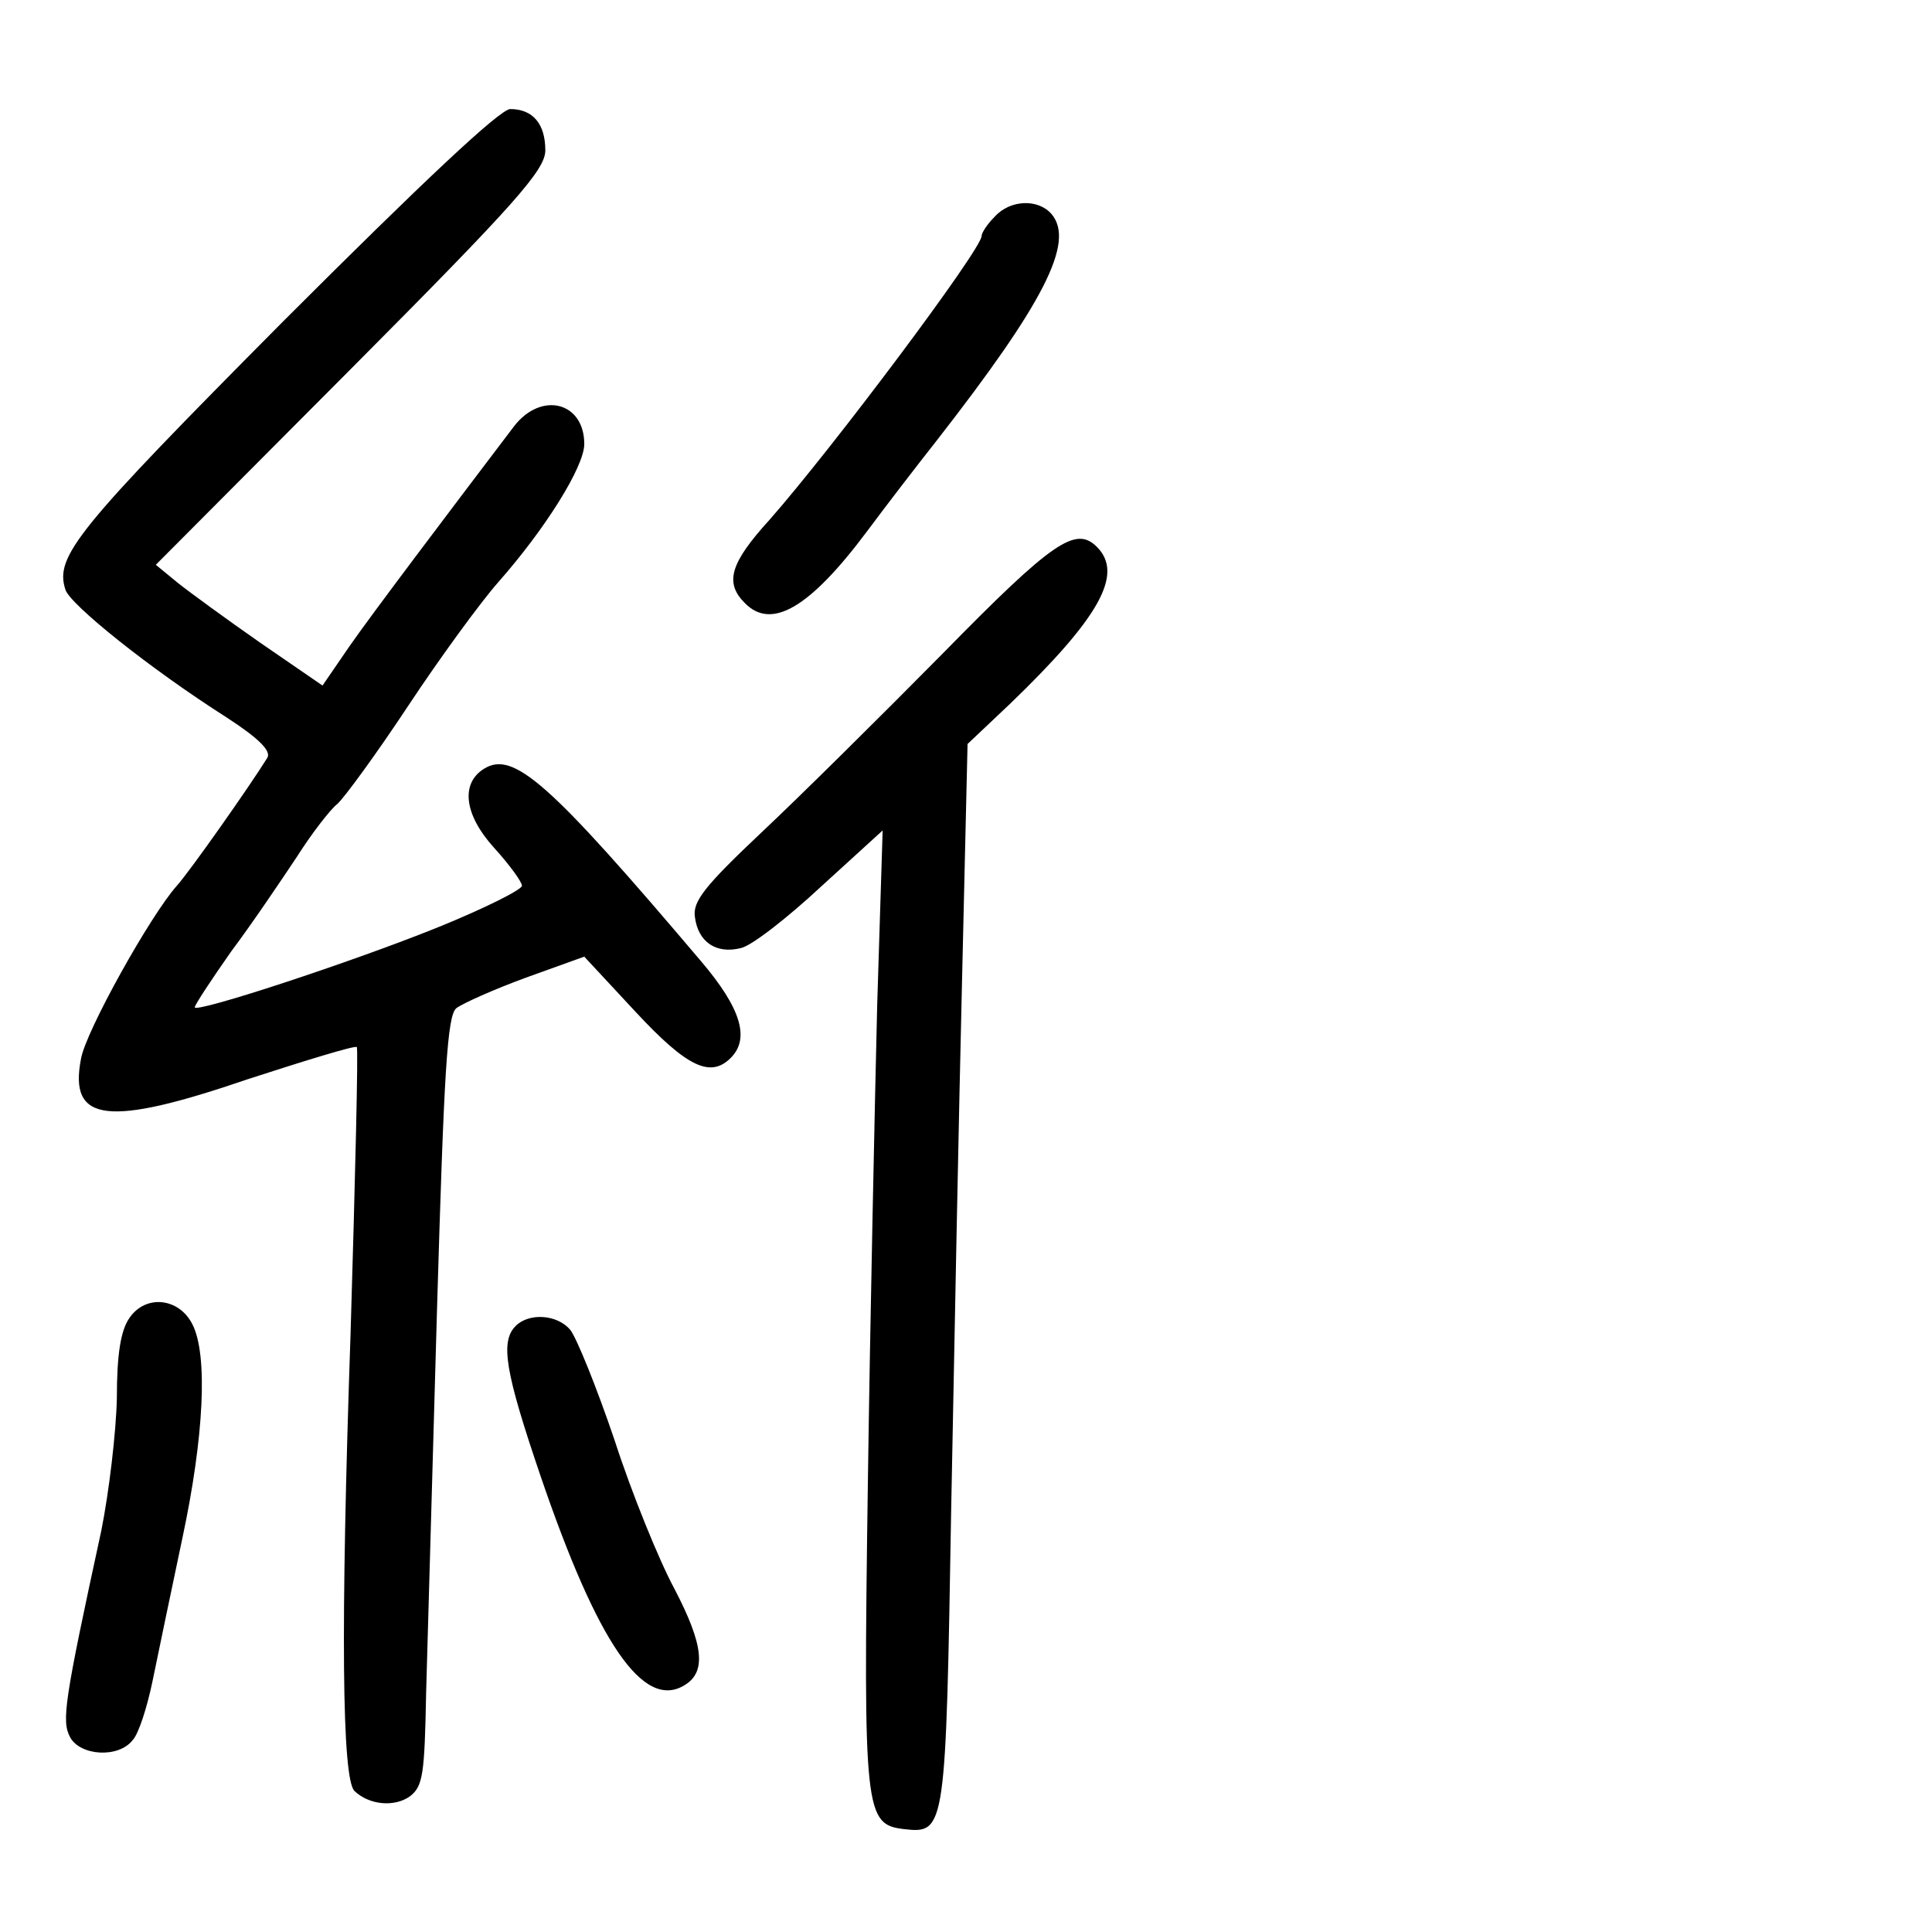 <?xml version="1.0" standalone="no"?>
<!DOCTYPE svg PUBLIC "-//W3C//DTD SVG 20010904//EN"
 "http://www.w3.org/TR/2001/REC-SVG-20010904/DTD/svg10.dtd">
<svg version="1.0" xmlns="http://www.w3.org/2000/svg"
 width="248pt" height="248pt" viewBox="0 0 248 248"
 preserveAspectRatio="xMidYMid meet">
<g transform="translate(0,248) scale(0.1,-0.1)"
fill="#000000" stroke="none">
<path d="M363 2067 c-265 -267 -293 -301 -279 -344 6 -19 108 -101 207 -164
40 -26 58 -43 52 -52 -23 -37 -99 -145 -116 -164 -34 -38 -117 -187 -123 -222
-16 -82 34 -88 215 -26 74 24 136 43 139 41 2 -3 -2 -168 -8 -368 -13 -379
-11 -571 5 -587 19 -18 51 -21 71 -7 17 13 19 28 21 133 2 65 8 287 14 493 9
305 13 377 25 386 8 6 48 24 89 39 l75 27 66 -71 c66 -71 96 -85 122 -59 25
25 13 64 -38 124 -195 230 -241 271 -279 247 -30 -19 -25 -59 13 -101 20 -22
36 -44 36 -49 0 -5 -48 -29 -107 -53 -114 -46 -313 -111 -313 -103 0 3 21 35
47 72 27 36 64 91 84 121 19 30 43 61 52 68 9 8 50 64 91 126 41 62 93 133
115 158 61 69 111 149 111 178 0 54 -55 68 -90 23 -88 -116 -181 -239 -211
-282 l-35 -51 -80 55 c-43 30 -91 65 -106 77 l-28 23 250 251 c212 213 250
256 250 281 0 34 -16 53 -45 53 -13 0 -111 -92 -292 -273z"/>
<path d="M1277 2202 c-10 -10 -17 -21 -17 -25 0 -17 -191 -272 -272 -364 -51
-56 -58 -81 -32 -107 34 -35 83 -7 157 92 23 31 63 83 89 116 138 177 178 255
148 291 -17 20 -53 19 -73 -3z"/>
<path d="M1210 1641 c-80 -81 -185 -185 -233 -230 -72 -68 -88 -88 -85 -108 4
-32 27 -48 59 -40 14 3 60 39 103 79 l79 72 -7 -224 c-3 -124 -9 -400 -12
-615 -6 -424 -4 -437 47 -443 53 -6 53 0 60 412 4 210 10 516 14 681 l7 300
55 52 c114 110 146 166 111 201 -27 27 -56 8 -198 -137z"/>
<path d="M166 788 c-11 -16 -16 -46 -16 -103 -1 -44 -10 -120 -20 -170 -48
-221 -51 -244 -40 -265 13 -24 62 -27 80 -4 8 8 19 43 26 77 7 34 24 116 38
182 28 131 33 236 13 275 -17 34 -60 39 -81 8z"/>
<path d="M662 778 c-20 -20 -14 -58 32 -193 73 -214 132 -301 185 -268 28 17
24 52 -13 123 -20 37 -55 123 -77 191 -23 68 -49 132 -57 142 -17 20 -53 22
-70 5z"/>
</g>
</svg>
